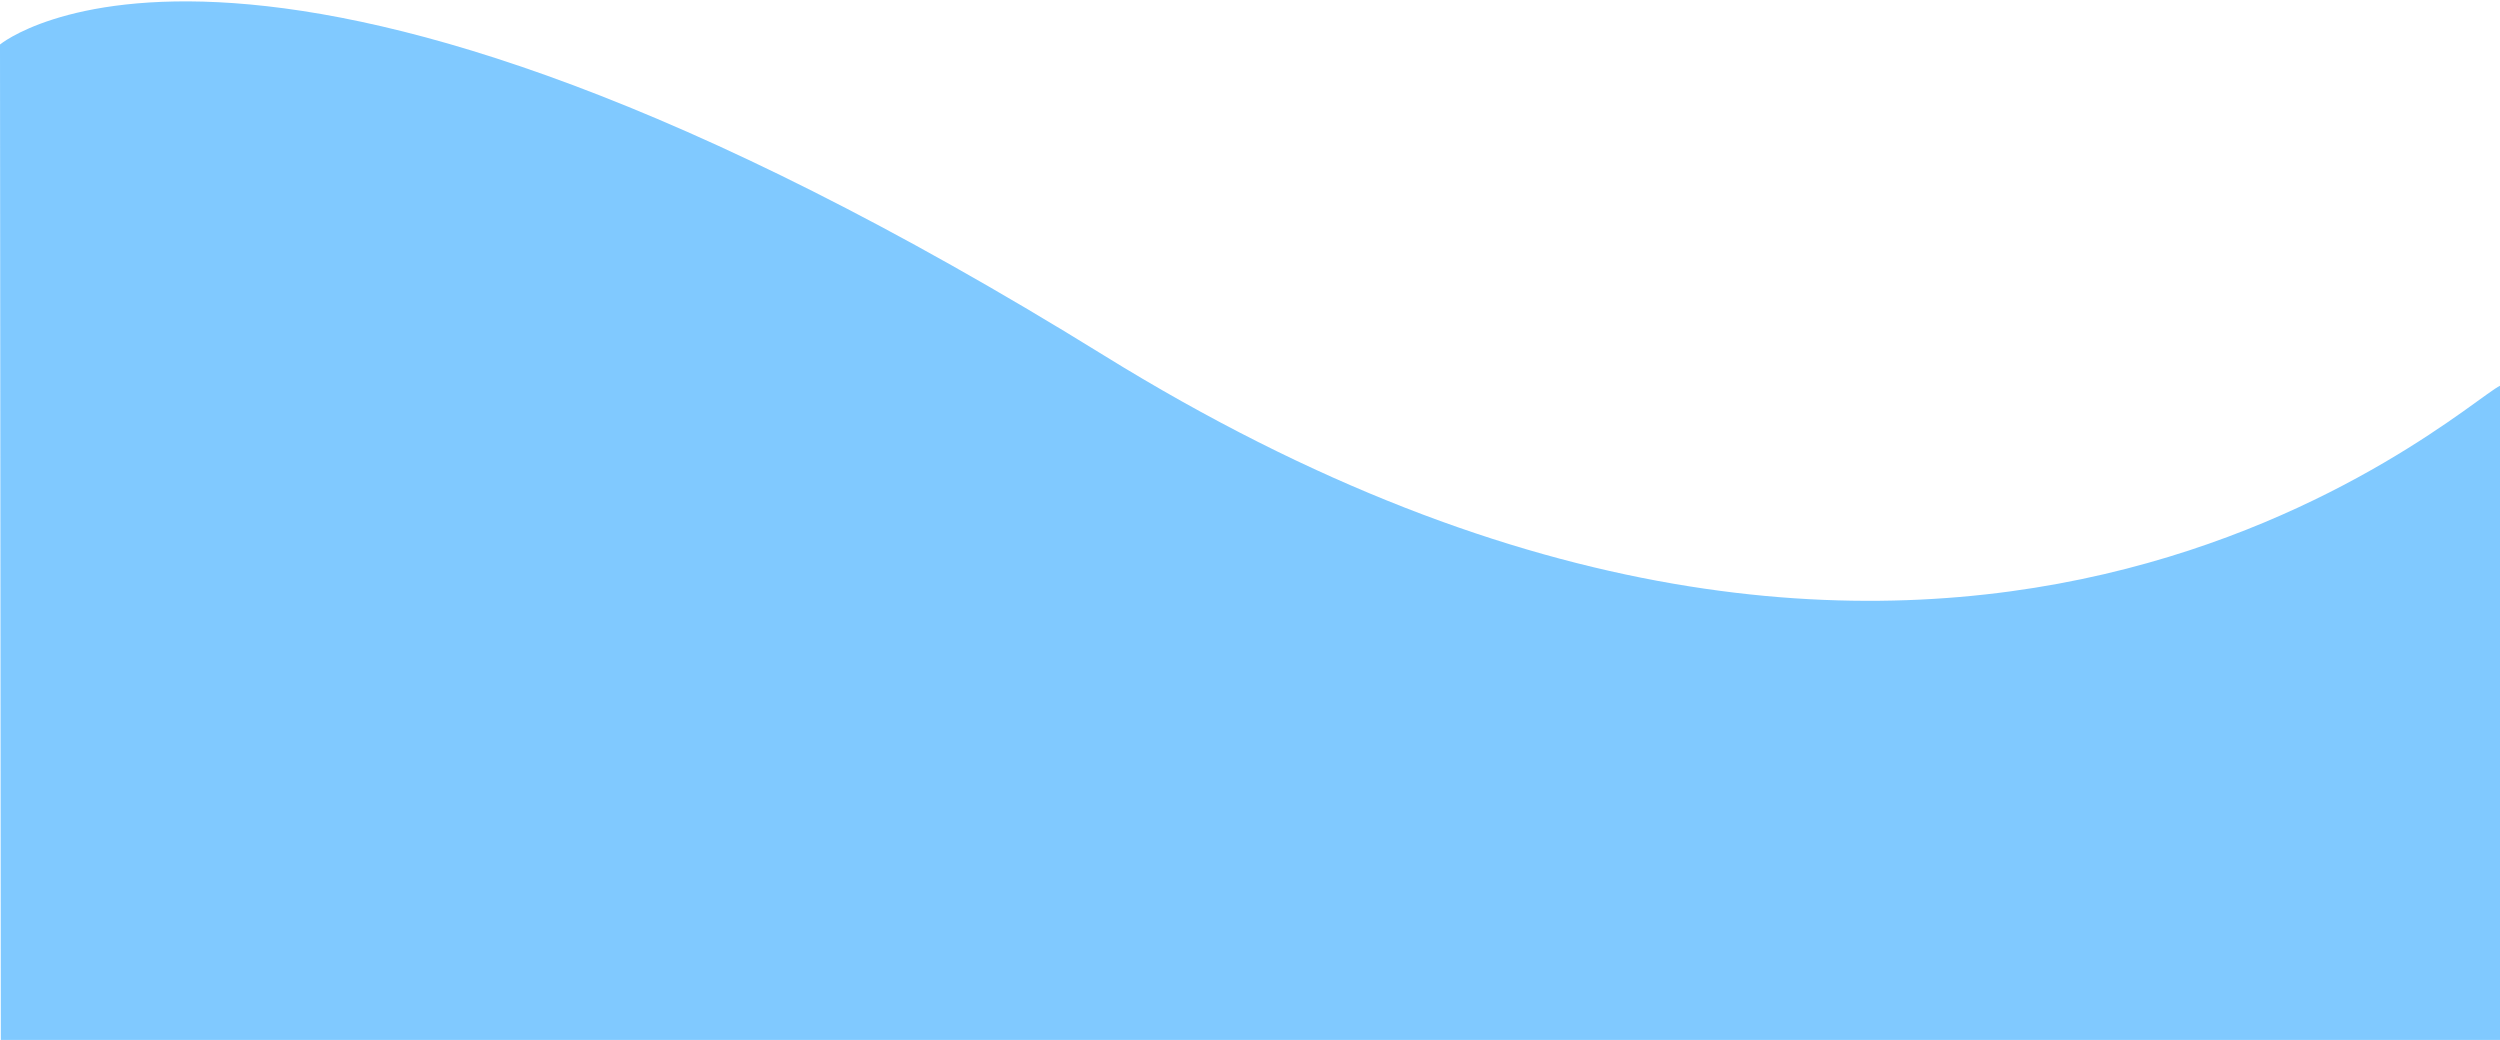 <svg width="1440" height="599" viewBox="0 0 1440 599" fill="none" xmlns="http://www.w3.org/2000/svg">
<path d="M0 25.636C0 25.636 147.499 -97.5 635.499 204.5C1123.5 506.5 1416.86 233.128 1440 222.207V801H0.646L0 25.636Z" fill="#80C9FF"/>
</svg>
